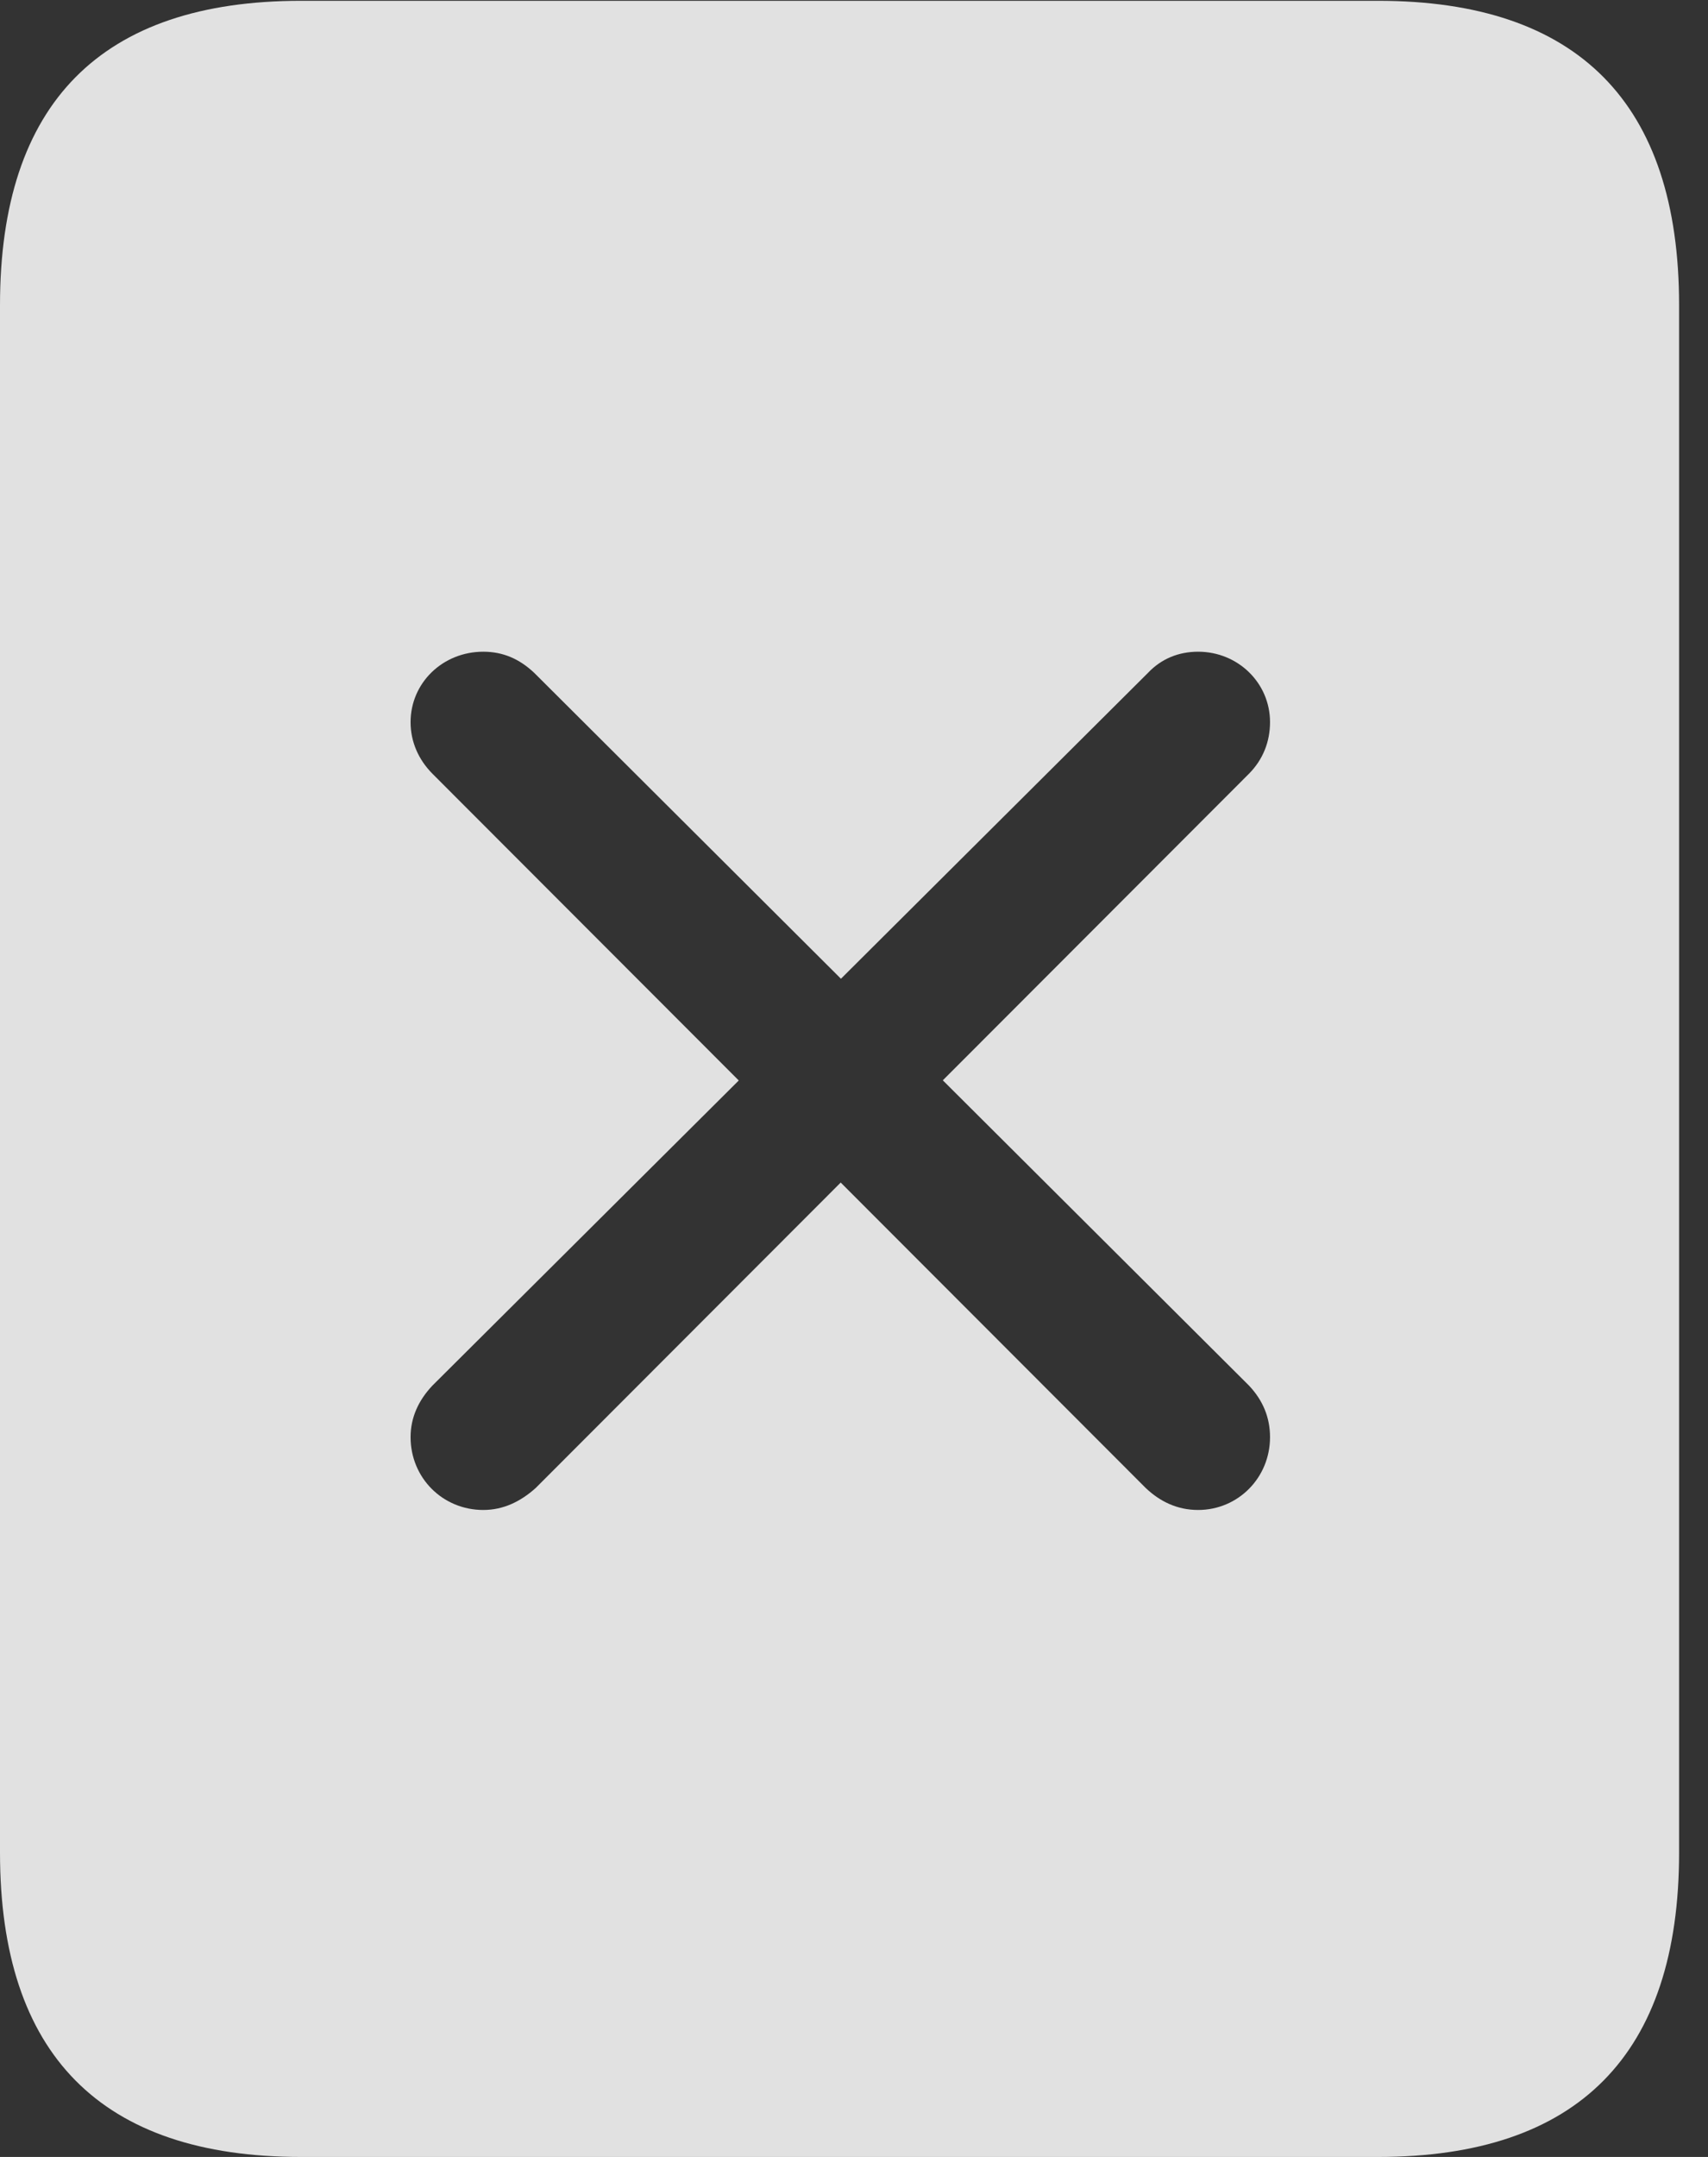 <?xml version="1.0" encoding="UTF-8"?>
<!--Generator: Apple Native CoreSVG 341-->
<!DOCTYPE svg
PUBLIC "-//W3C//DTD SVG 1.1//EN"
       "http://www.w3.org/Graphics/SVG/1.1/DTD/svg11.dtd">
<svg version="1.1" xmlns="http://www.w3.org/2000/svg" xmlns:xlink="http://www.w3.org/1999/xlink" viewBox="0 0 21.328 26.924">
 <rect x="0" y="0" width="21.328" height="26.924" fill="#333333" stroke="none"/>
 <g>
  <rect height="26.924" opacity="0" width="21.328" x="0" y="0"/>
  <path d="M20.967 3.809L20.967 23.125C20.967 25.645 19.707 26.924 17.207 26.924L3.76 26.924C1.26 26.924 0 25.645 0 23.125L0 3.809C0 1.289 1.26 0.01 3.76 0.01L17.207 0.01C19.707 0.01 20.967 1.289 20.967 3.809ZM14.336 8.398L10.501 12.217L6.67 8.398C6.484 8.223 6.279 8.135 6.035 8.135C5.527 8.135 5.127 8.525 5.127 9.014C5.127 9.258 5.225 9.482 5.4 9.658L9.225 13.487L5.4 17.295C5.225 17.48 5.127 17.695 5.127 17.939C5.127 18.447 5.527 18.848 6.035 18.848C6.289 18.848 6.504 18.74 6.689 18.574L10.498 14.761L14.307 18.574C14.482 18.74 14.697 18.848 14.961 18.848C15.459 18.848 15.859 18.447 15.859 17.939C15.859 17.695 15.771 17.48 15.596 17.295L11.773 13.485L15.596 9.658C15.771 9.482 15.859 9.258 15.859 9.014C15.859 8.525 15.459 8.135 14.961 8.135C14.717 8.135 14.502 8.223 14.336 8.398Z" fill="white" fill-opacity="0.85"/>
 </g>
</svg>
